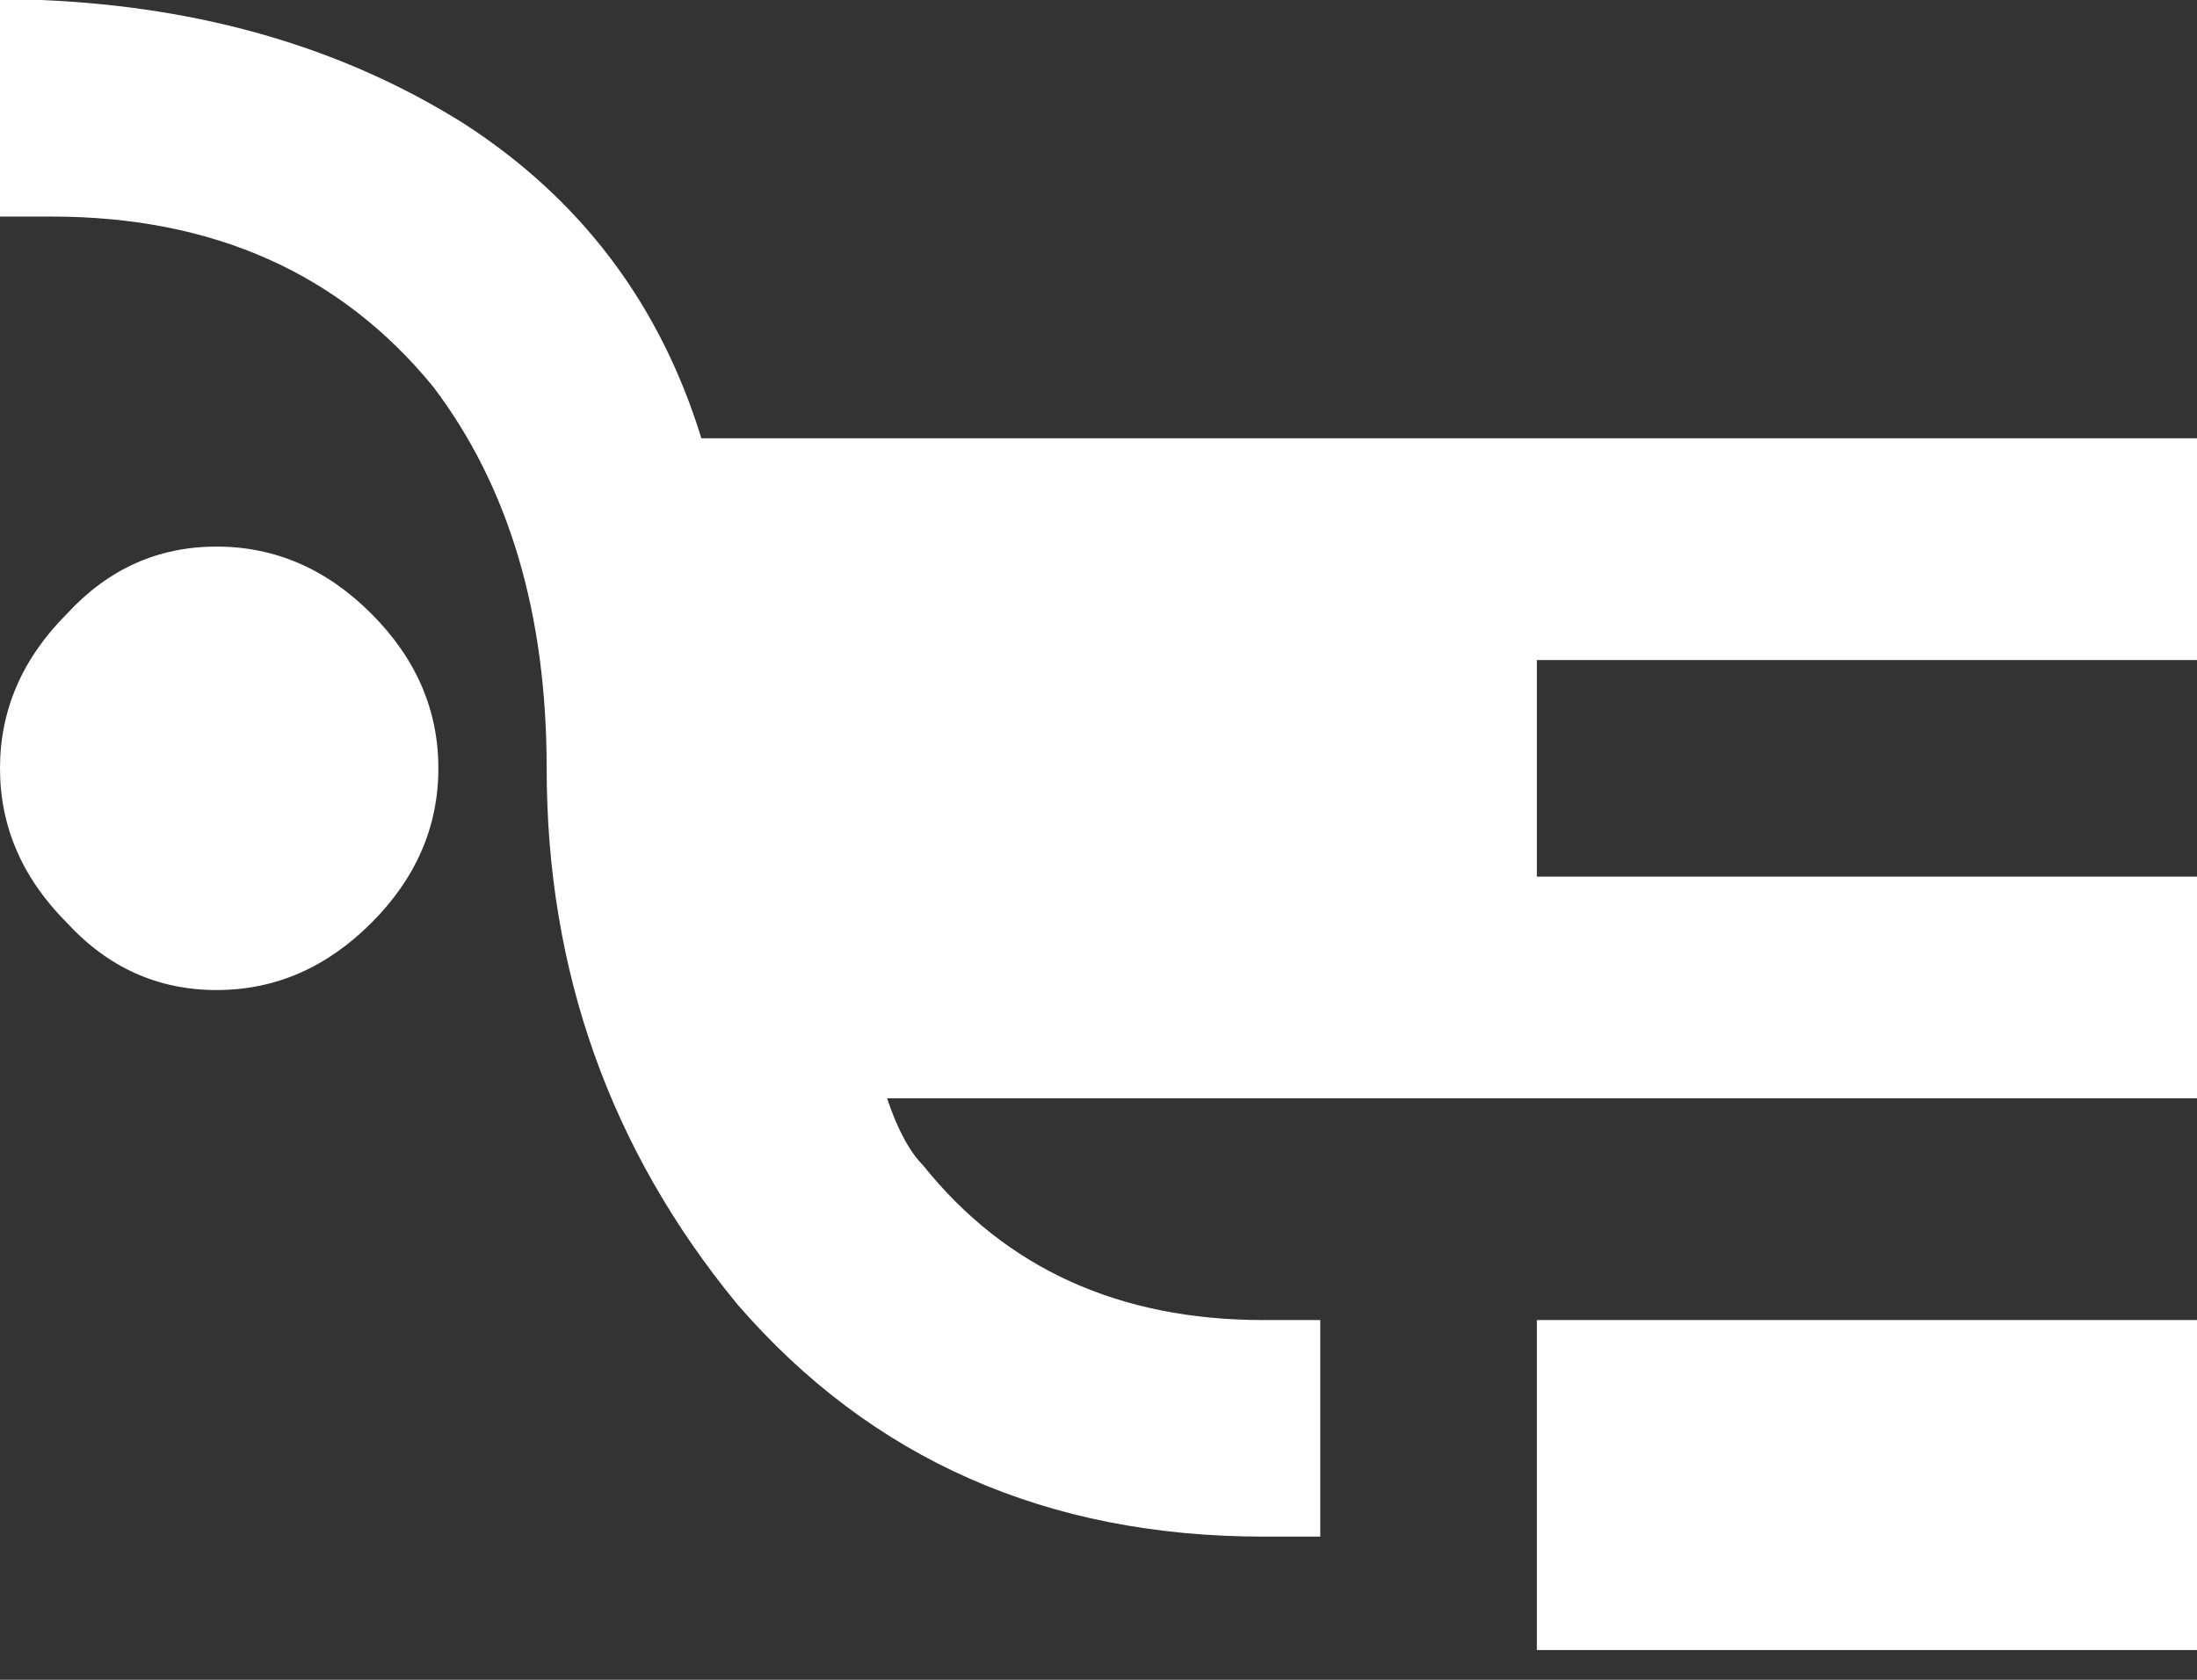 <svg width="17" height="13" viewBox="0 0 17 13" fill="none" xmlns="http://www.w3.org/2000/svg">
<rect x="0" y="0" width="17" height="13" fill="#333333" stroke="none"/>
<path d="M11.892 12.77V10.216H17V12.77H11.892ZM0.319 0C1.57 0.053 2.66 0.372 3.592 0.958C4.496 1.543 5.108 2.354 5.427 3.392L17 3.392V5.108L11.892 5.108V6.784L17 6.784V8.5H6.864C6.944 8.739 7.037 8.912 7.143 9.019C7.782 9.817 8.66 10.216 9.777 10.216H10.216V11.892H9.777C8.101 11.892 6.744 11.293 5.707 10.096C4.722 8.899 4.23 7.516 4.23 5.946C4.23 4.749 3.937 3.764 3.352 2.993C2.634 2.115 1.649 1.676 0.399 1.676H0V0H0.319ZM2.873 4.749C3.219 5.095 3.392 5.494 3.392 5.946C3.392 6.398 3.219 6.797 2.873 7.143C2.527 7.489 2.128 7.662 1.676 7.662C1.224 7.662 0.838 7.489 0.519 7.143C0.173 6.797 0 6.398 0 5.946C0 5.494 0.173 5.095 0.519 4.749C0.838 4.403 1.224 4.23 1.676 4.23C2.128 4.23 2.527 4.403 2.873 4.749Z" fill="white"/>
</svg>
